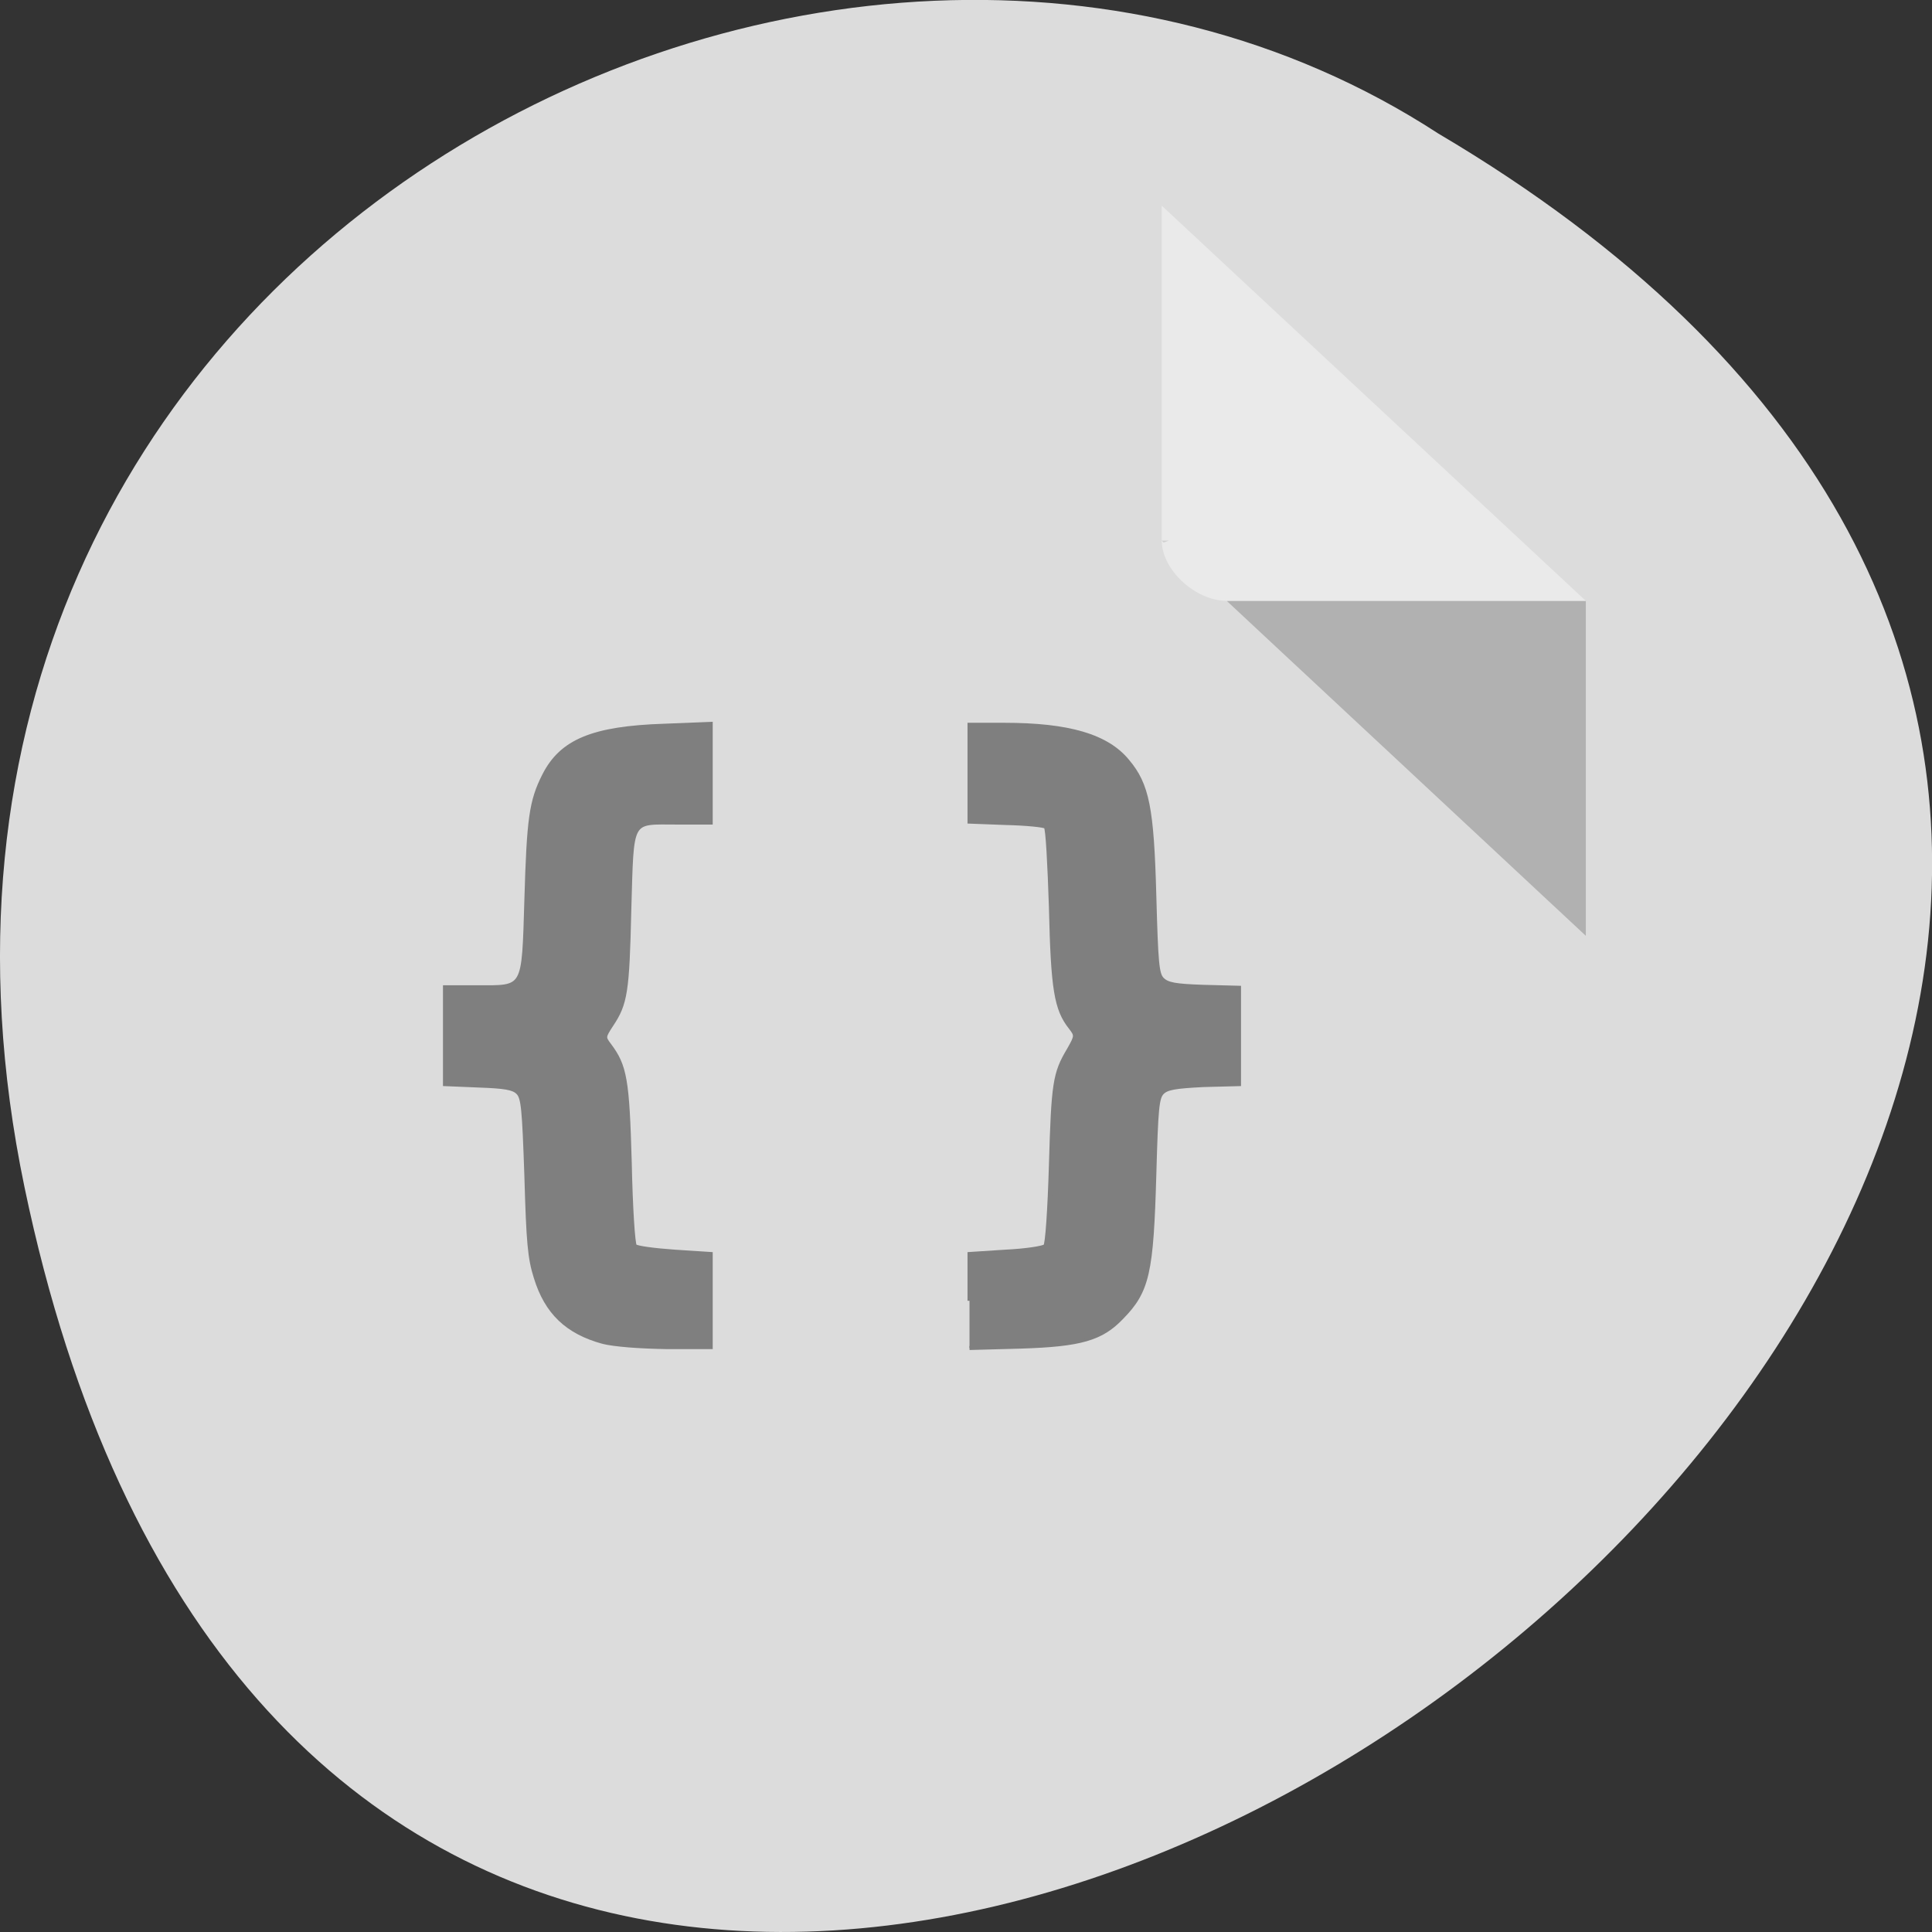 <svg xmlns="http://www.w3.org/2000/svg" viewBox="0 0 16 16"><rect x="0" y="0" width="16" height="16" fill="#333333" stroke="none"/><path d="m 0.203 9.832 c 3.125 14.992 24.617 -1.102 11.707 -8.727 c -5.02 -3.266 -13.313 1.016 -11.707 8.727" fill="#dcdcdc"/><path d="m 9.621 4.477 l 0.016 0.016 l 0.043 -0.016 m 0.48 0.5 l 2.973 2.773 v -2.773" fill-opacity="0.196"/><path d="m 9.621 1.703 l 3.512 3.273 h -2.973 c -0.262 0 -0.539 -0.258 -0.539 -0.5 v -2.773" fill="#fff" fill-opacity="0.392"/><g fill="#7f7f7f" stroke="#7f7f7f" stroke-width="0.532" transform="scale(0.062)"><path d="m 129.5 173.75 v -6.25 l 4.813 -0.313 c 2.688 -0.125 5.063 -0.5 5.313 -0.75 c 0.25 -0.25 0.563 -4.625 0.75 -10.875 c 0.313 -10.812 0.5 -12.187 2.375 -15.312 c 1.063 -1.875 1.063 -1.938 0.25 -3 c -1.938 -2.438 -2.375 -5.125 -2.625 -16 c -0.188 -5.75 -0.438 -10.625 -0.688 -10.813 c -0.188 -0.188 -2.563 -0.438 -5.25 -0.5 l -4.938 -0.188 v -12.938 h 4.625 c 8.625 0 13.75 1.5 16.5 4.875 c 2.625 3.125 3.25 6.25 3.563 17.938 c 0.25 9.125 0.375 10.5 1.063 11.188 c 0.688 0.688 1.75 0.875 5.5 1 l 4.75 0.125 v 12.875 l -4.75 0.125 c -3.75 0.188 -4.875 0.375 -5.5 1 c -0.688 0.688 -0.813 2.063 -1.063 11 c -0.375 13.06 -0.875 15.5 -4.375 19.06 c -2.688 2.813 -5.438 3.625 -13.438 3.875 l -6.875 0.188"/><path d="m 80.56 179.25 c -4.813 -1.313 -7.563 -3.938 -9 -8.625 c -0.813 -2.563 -1 -4.688 -1.25 -13.5 c -0.313 -9.06 -0.438 -10.5 -1.125 -11.187 c -0.625 -0.625 -1.75 -0.813 -5.25 -0.938 l -4.5 -0.188 v -12.938 h 4.188 c 6.563 0 6.313 0.5 6.688 -11.75 c 0.313 -10.75 0.625 -13.12 2.375 -16.563 c 2.313 -4.563 6.5 -6.313 16.06 -6.625 l 6.188 -0.25 v 13.188 h -4.438 c -6.5 0 -6.06 -0.813 -6.438 11.75 c -0.25 10.875 -0.5 12.438 -2.375 15.25 c -1.063 1.625 -1.063 1.688 -0.313 2.688 c 2.125 2.813 2.438 4.625 2.75 15.75 c 0.125 5.938 0.438 10.875 0.688 11.125 c 0.25 0.25 2.625 0.563 5.313 0.75 l 4.813 0.313 v 12.438 h -5.938 c -3.75 -0.063 -6.875 -0.313 -8.438 -0.688"/></g></svg>
